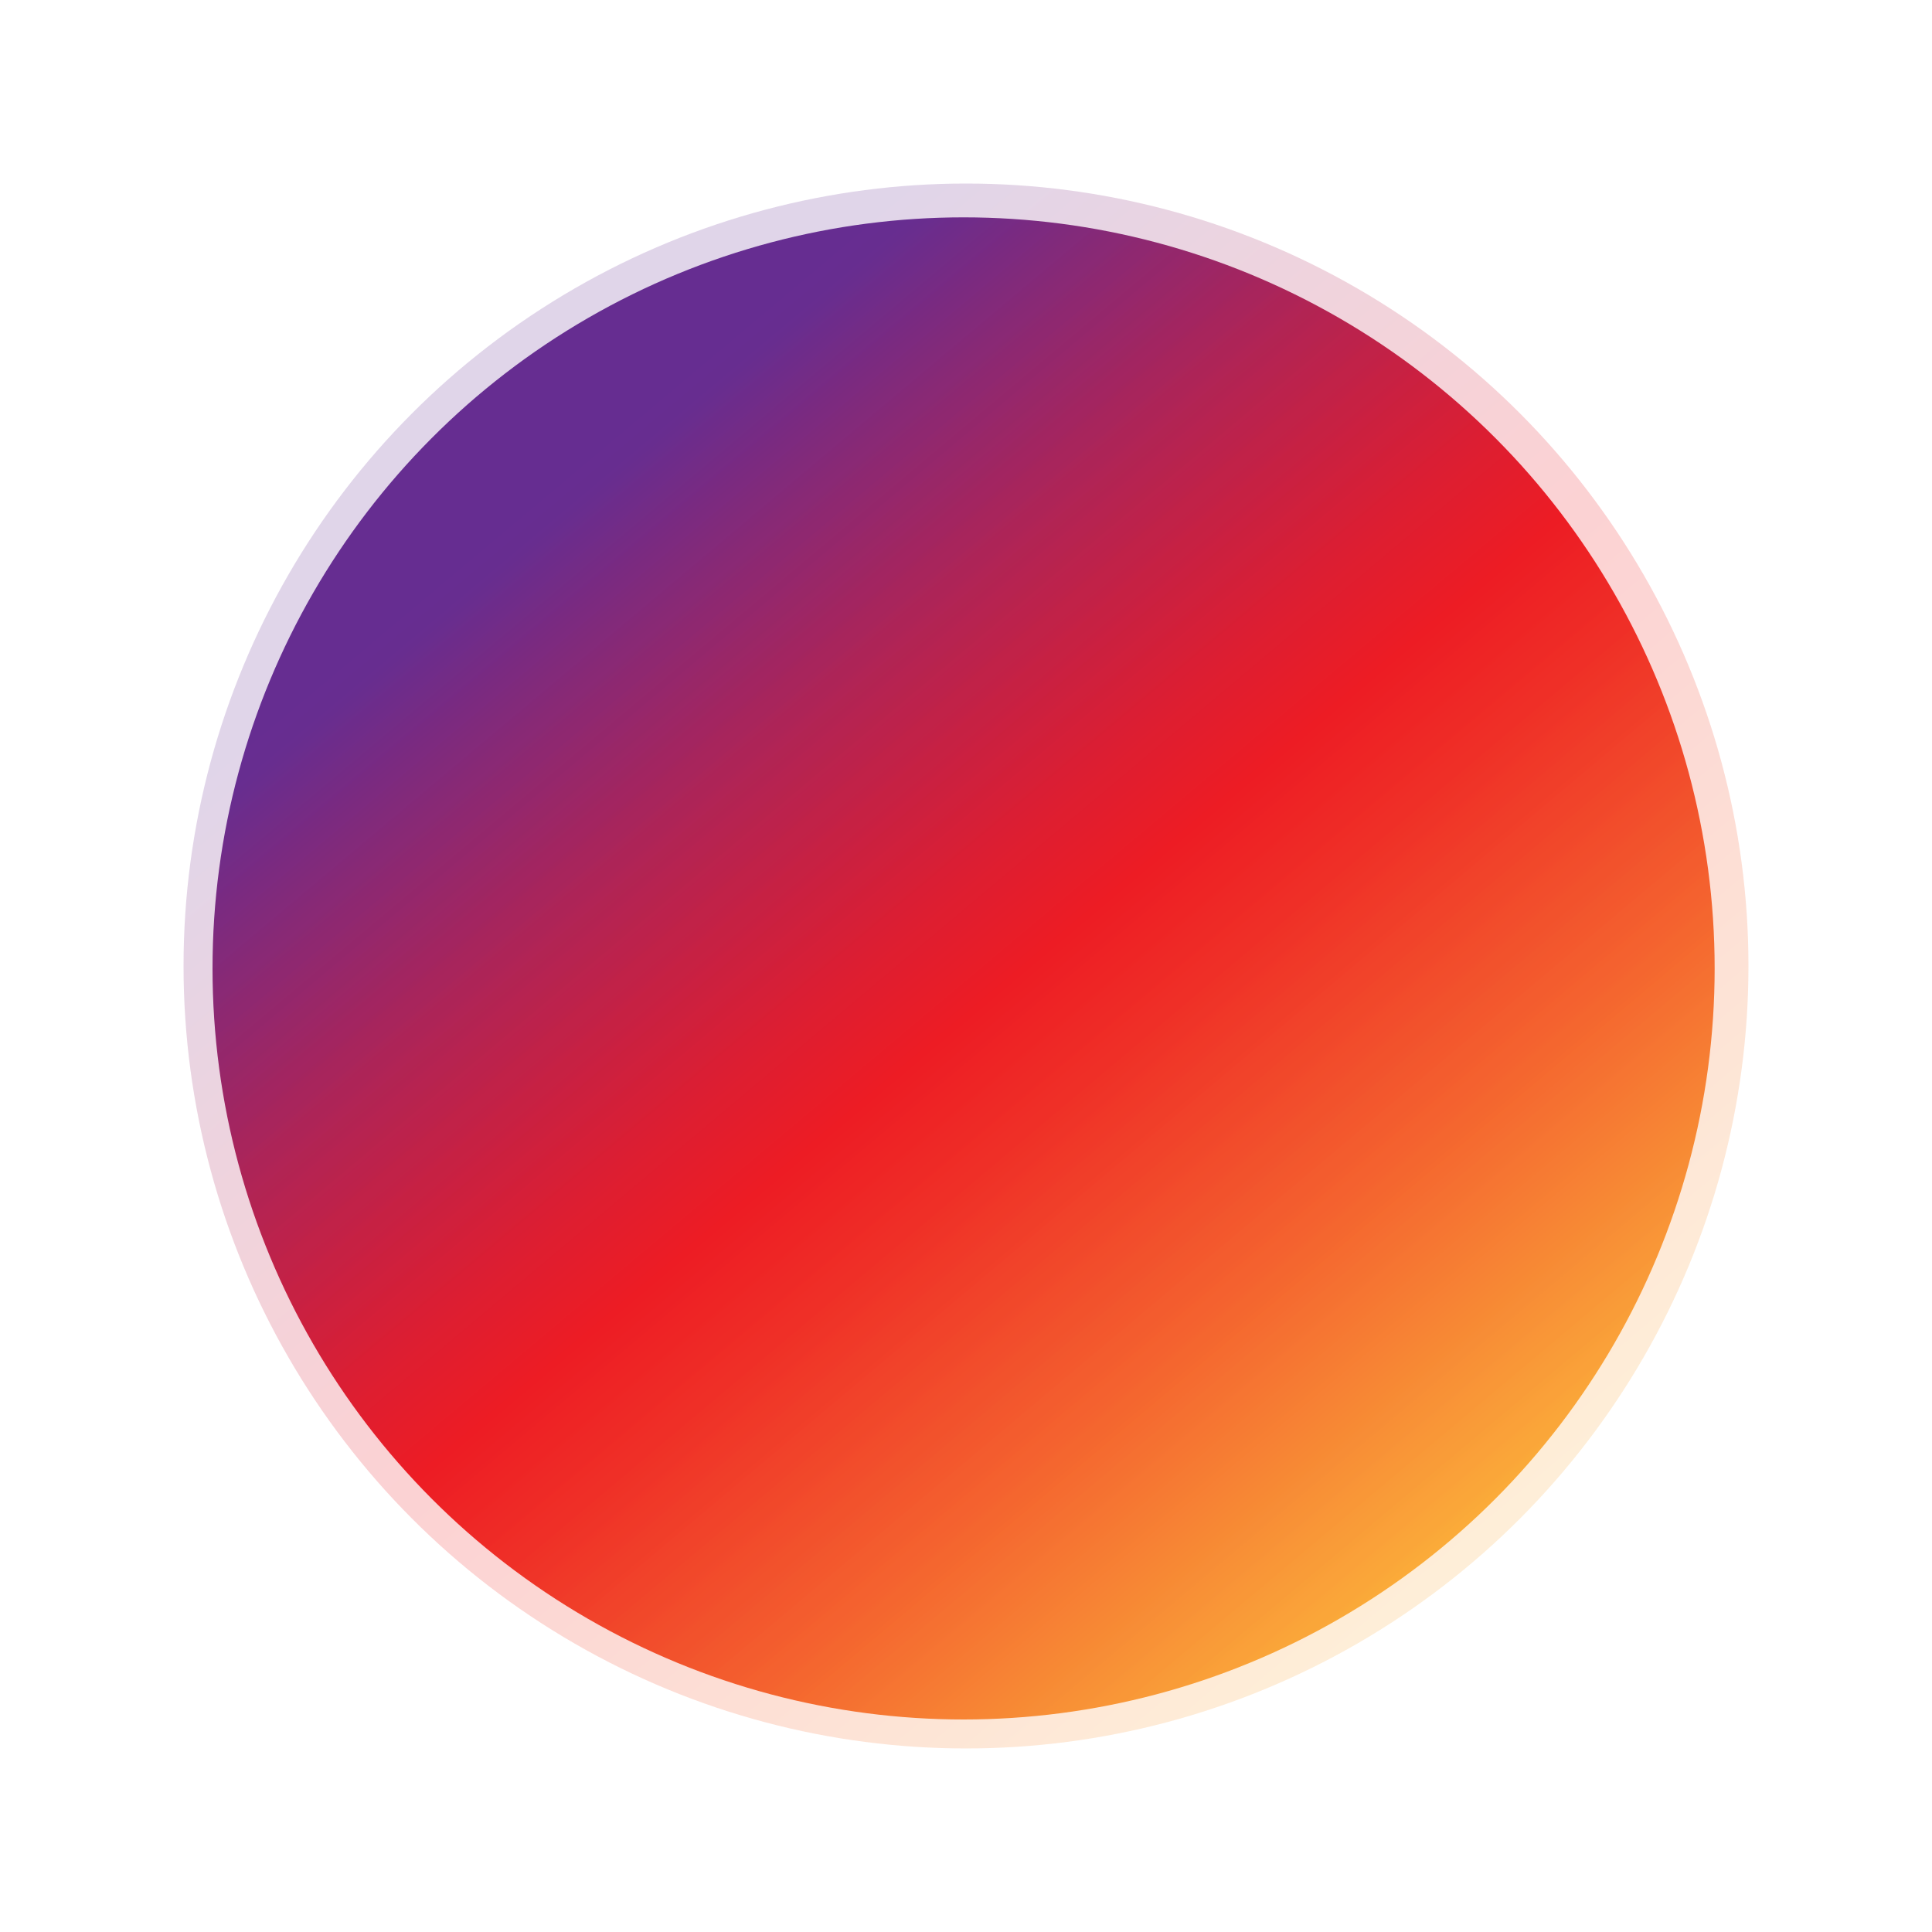 <?xml version="1.0" encoding="utf-8"?>
<!-- Generator: Adobe Illustrator 22.1.0, SVG Export Plug-In . SVG Version: 6.00 Build 0)  -->
<svg version="1.1" id="Calque_1" xmlns="http://www.w3.org/2000/svg" xmlns:xlink="http://www.w3.org/1999/xlink" x="0px" y="0px"
	 viewBox="0 0 400 400" style="enable-background:new 0 0 400 400;" xml:space="preserve">
<style type="text/css">
	.st0{fill:url(#SVGID_1_);}
	.st1{opacity:0.2;}
	.st2{fill:url(#SVGID_2_);}
</style>
<g>
	<linearGradient id="SVGID_1_" gradientUnits="userSpaceOnUse" x1="100.635" y1="82.903" x2="311.294" y2="333.476">
		<stop  offset="8.579870e-02" style="stop-color:#662D91"/>
		<stop  offset="8.863570e-02" style="stop-color:#672D90"/>
		<stop  offset="0.283" style="stop-color:#AF2456"/>
		<stop  offset="0.423" style="stop-color:#DC1E32"/>
		<stop  offset="0.494" style="stop-color:#ED1C24"/>
		<stop  offset="0.575" style="stop-color:#EF3027"/>
		<stop  offset="0.739" style="stop-color:#F4642F"/>
		<stop  offset="0.954" style="stop-color:#FBB03B"/>
	</linearGradient>
	<circle class="st0" cx="199.5" cy="200.5" r="155.5"/>
</g>
<g class="st1">
	<linearGradient id="SVGID_2_" gradientUnits="userSpaceOnUse" x1="97.002" y1="77.487" x2="316.467" y2="338.535">
		<stop  offset="8.579870e-02" style="stop-color:#662D91"/>
		<stop  offset="8.863570e-02" style="stop-color:#672D90"/>
		<stop  offset="0.283" style="stop-color:#AF2456"/>
		<stop  offset="0.423" style="stop-color:#DC1E32"/>
		<stop  offset="0.494" style="stop-color:#ED1C24"/>
		<stop  offset="0.575" style="stop-color:#EF3027"/>
		<stop  offset="0.739" style="stop-color:#F4642F"/>
		<stop  offset="0.954" style="stop-color:#FBB03B"/>
	</linearGradient>
	<circle class="st2" cx="200" cy="200" r="162"/>
</g>
</svg>
